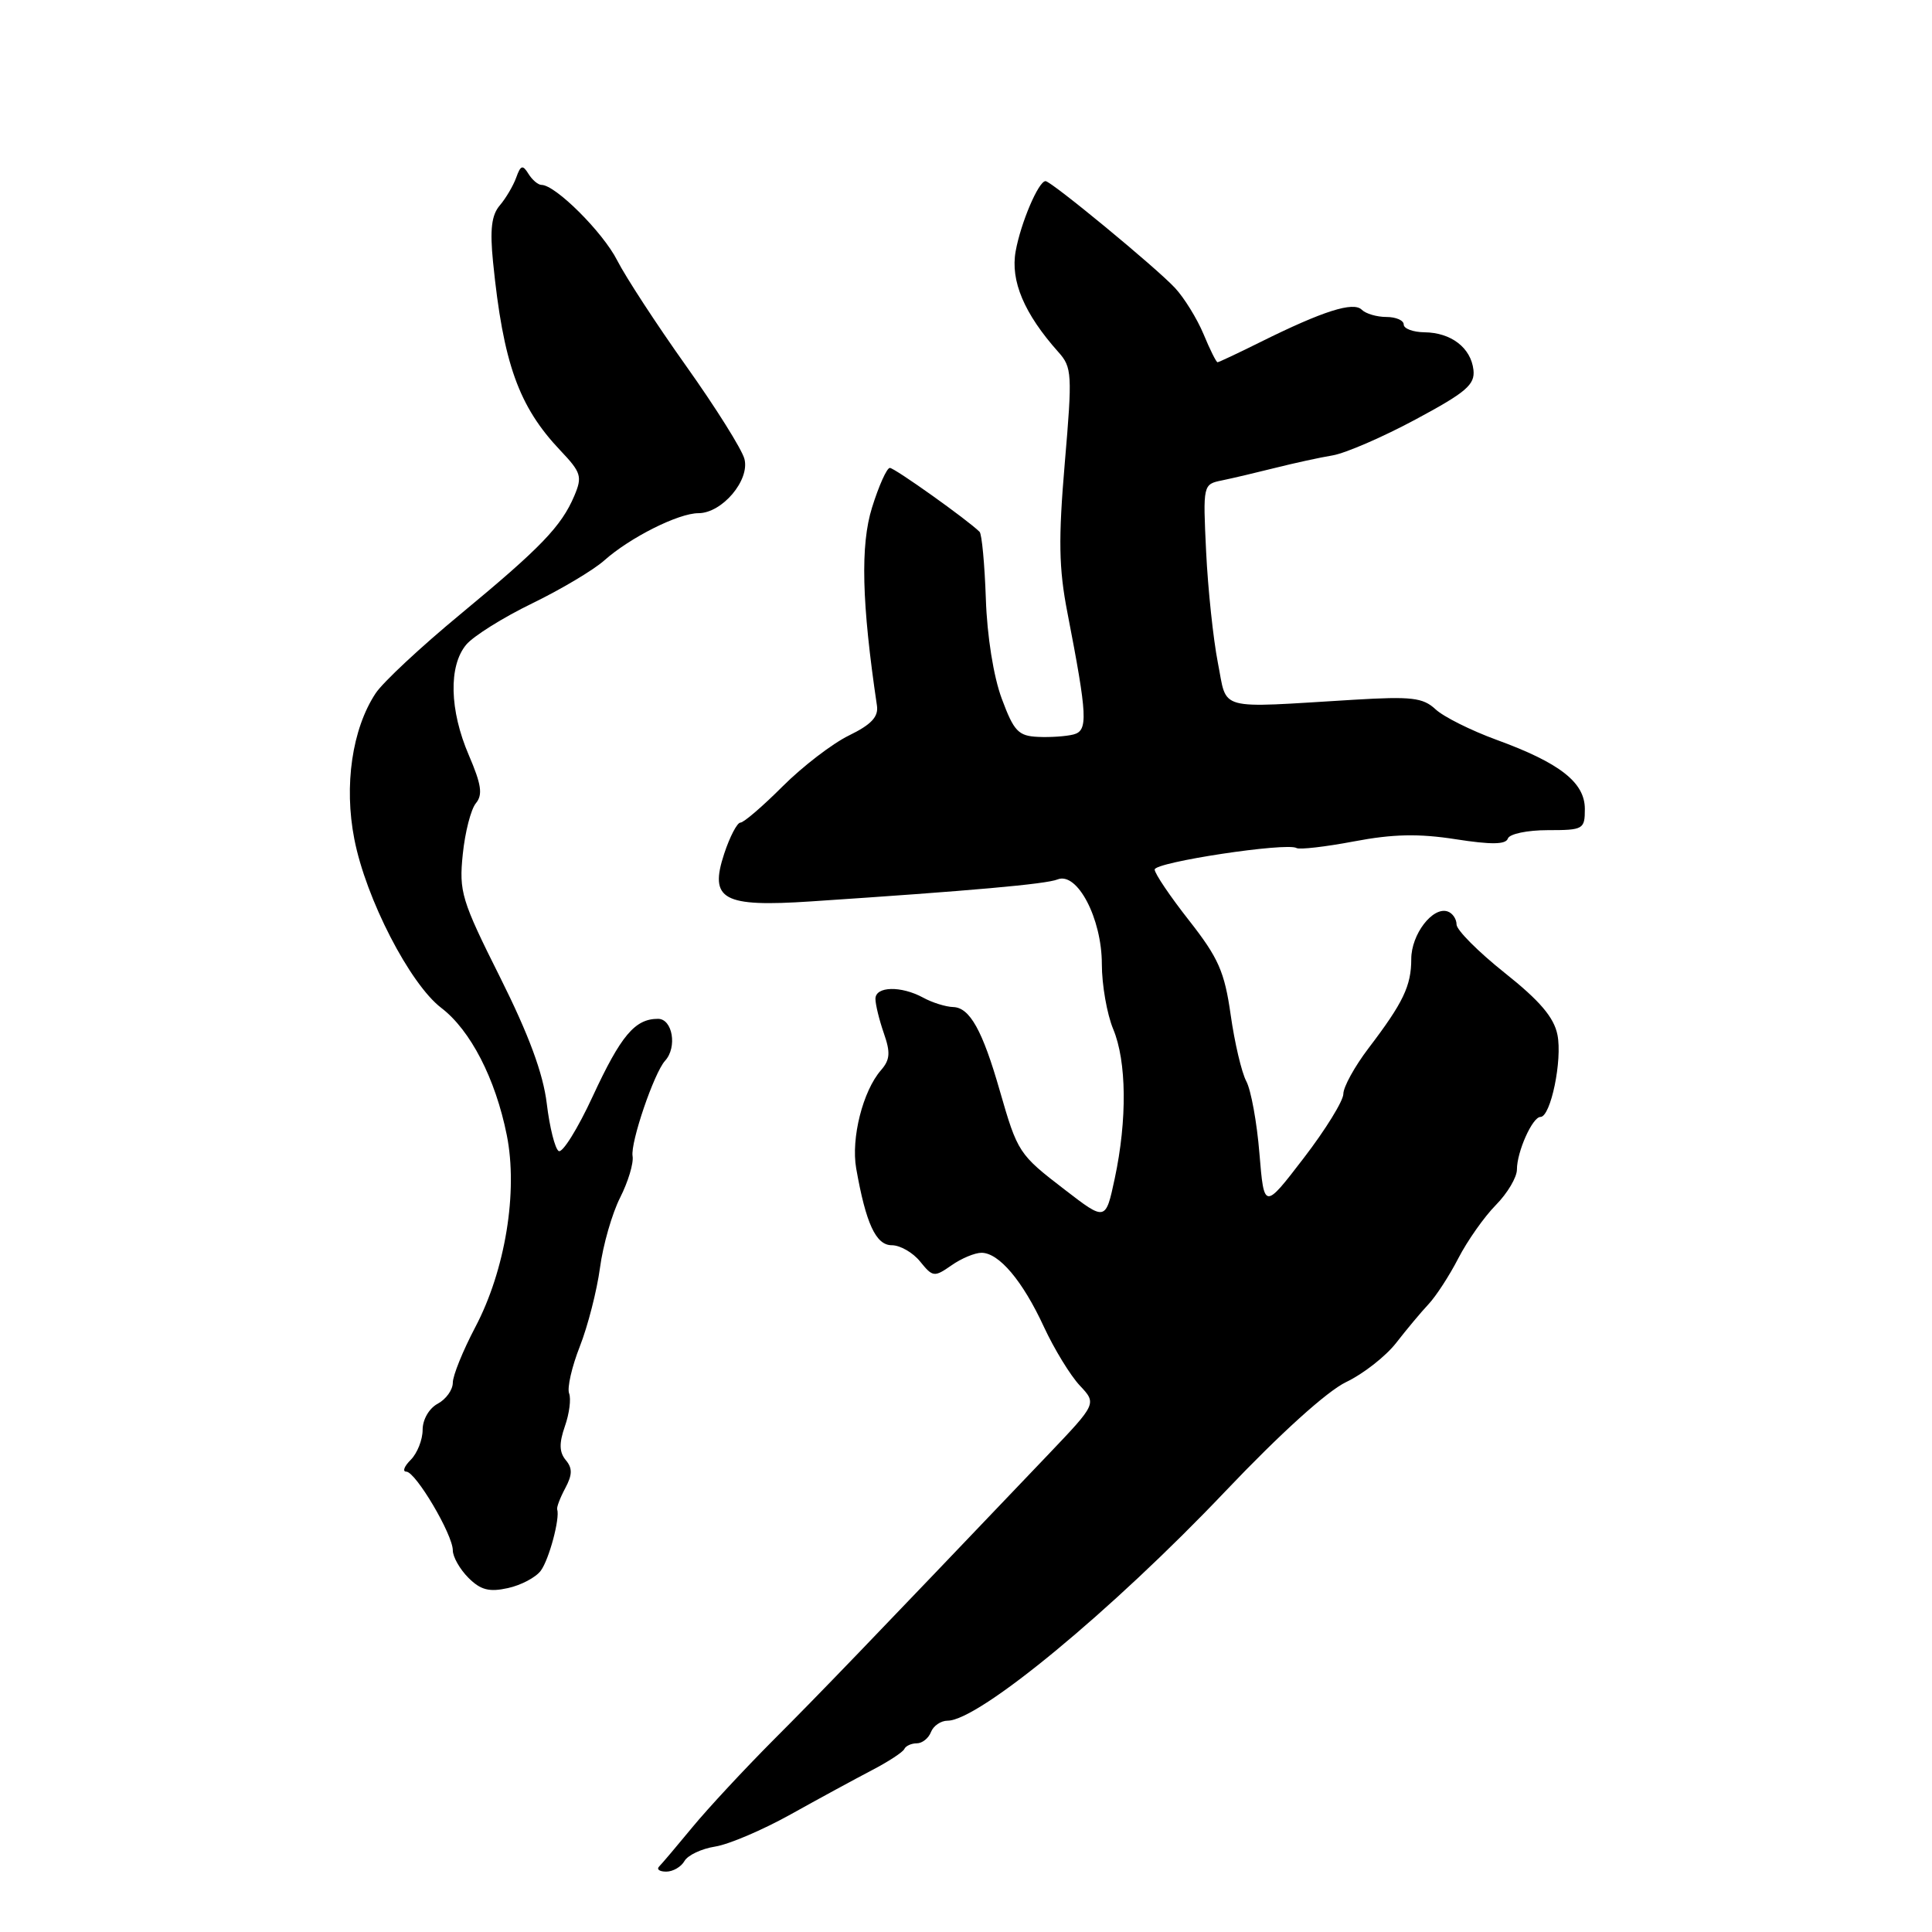 <?xml version="1.0" encoding="UTF-8" standalone="no"?>
<!DOCTYPE svg PUBLIC "-//W3C//DTD SVG 1.1//EN" "http://www.w3.org/Graphics/SVG/1.1/DTD/svg11.dtd" >
<svg xmlns="http://www.w3.org/2000/svg" xmlns:xlink="http://www.w3.org/1999/xlink" version="1.1" viewBox="0 0 256 256">
 <g >
 <path fill="currentColor"
d=" M 90.70 246.59 C 91.14 245.82 92.97 244.96 94.76 244.68 C 96.56 244.40 101.06 242.48 104.76 240.42 C 108.47 238.35 113.30 235.73 115.50 234.58 C 117.70 233.44 119.65 232.16 119.83 231.75 C 120.02 231.34 120.76 231.00 121.48 231.00 C 122.20 231.00 123.05 230.32 123.36 229.50 C 123.68 228.68 124.67 228.00 125.56 228.00 C 129.69 228.00 147.34 213.42 162.37 197.60 C 169.64 189.95 175.84 184.34 178.37 183.13 C 180.64 182.05 183.62 179.71 185.00 177.94 C 186.38 176.16 188.30 173.86 189.28 172.82 C 190.26 171.78 192.05 169.04 193.24 166.72 C 194.44 164.40 196.67 161.23 198.21 159.67 C 199.74 158.12 201.00 156.00 201.00 154.97 C 201.00 152.60 203.06 148.00 204.12 148.00 C 205.48 148.00 207.04 140.45 206.37 137.12 C 205.91 134.81 204.04 132.61 199.37 128.90 C 195.87 126.11 193.00 123.23 193.00 122.50 C 193.00 121.77 192.47 120.99 191.81 120.77 C 189.83 120.11 187.00 123.81 187.00 127.07 C 187.00 130.63 185.94 132.85 181.34 138.89 C 179.50 141.31 178.00 144.03 178.00 144.95 C 178.00 145.86 175.64 149.69 172.75 153.45 C 167.50 160.29 167.50 160.29 166.88 152.83 C 166.55 148.73 165.76 144.42 165.14 143.27 C 164.52 142.11 163.59 138.15 163.07 134.47 C 162.26 128.76 161.45 126.93 157.56 121.97 C 155.05 118.78 153.00 115.74 153.00 115.22 C 153.00 114.24 170.52 111.59 171.80 112.37 C 172.18 112.60 175.61 112.21 179.41 111.49 C 184.57 110.51 187.99 110.44 192.87 111.20 C 197.61 111.94 199.53 111.91 199.80 111.11 C 200.00 110.50 202.37 110.00 205.08 110.00 C 209.81 110.00 210.00 109.89 210.00 107.19 C 210.00 103.68 206.69 101.09 198.30 98.03 C 194.91 96.79 191.28 94.98 190.21 93.98 C 188.55 92.44 187.04 92.26 179.39 92.72 C 160.94 93.83 162.66 94.30 161.37 87.80 C 160.76 84.67 160.06 78.07 159.82 73.14 C 159.39 64.18 159.40 64.17 161.95 63.65 C 163.35 63.36 166.53 62.61 169.00 61.99 C 171.47 61.37 174.89 60.62 176.59 60.34 C 178.29 60.05 183.24 57.91 187.59 55.57 C 194.28 51.98 195.46 50.97 195.24 49.01 C 194.90 46.08 192.29 44.07 188.75 44.03 C 187.24 44.01 186.00 43.55 186.00 43.00 C 186.00 42.45 184.97 42.00 183.70 42.00 C 182.44 42.00 180.97 41.57 180.44 41.04 C 179.33 39.93 175.30 41.21 167.06 45.30 C 164.07 46.79 161.49 48.00 161.33 48.00 C 161.16 48.00 160.32 46.32 159.47 44.26 C 158.61 42.21 156.91 39.46 155.70 38.16 C 153.24 35.50 139.29 24.00 138.54 24.00 C 137.61 24.00 135.26 29.52 134.58 33.29 C 133.87 37.22 135.71 41.57 140.24 46.65 C 142.05 48.67 142.10 49.55 141.09 61.34 C 140.23 71.46 140.29 75.29 141.44 81.19 C 144.10 94.93 144.19 96.81 142.25 97.32 C 141.29 97.57 139.16 97.72 137.53 97.64 C 134.93 97.52 134.34 96.89 132.74 92.58 C 131.65 89.66 130.79 84.27 130.63 79.34 C 130.47 74.76 130.10 70.77 129.80 70.47 C 128.25 68.92 118.54 62.00 117.91 62.00 C 117.51 62.00 116.45 64.36 115.55 67.25 C 113.99 72.23 114.18 79.90 116.20 93.50 C 116.42 94.98 115.45 96.01 112.50 97.45 C 110.30 98.52 106.34 101.56 103.70 104.20 C 101.06 106.84 98.55 109.00 98.11 109.00 C 97.68 109.00 96.71 110.85 95.96 113.12 C 93.95 119.22 95.76 120.22 107.47 119.44 C 128.75 118.03 138.60 117.15 140.13 116.53 C 142.74 115.48 146.00 121.71 146.00 127.75 C 146.00 130.50 146.68 134.37 147.50 136.35 C 149.29 140.62 149.37 148.37 147.71 156.15 C 146.50 161.81 146.50 161.81 141.10 157.65 C 134.99 152.96 134.84 152.73 132.47 144.50 C 130.19 136.54 128.50 133.51 126.31 133.44 C 125.31 133.41 123.52 132.85 122.32 132.19 C 119.39 130.60 116.00 130.68 116.00 132.35 C 116.00 133.09 116.50 135.14 117.11 136.90 C 118.01 139.47 117.94 140.42 116.74 141.80 C 114.33 144.56 112.75 150.83 113.45 154.82 C 114.74 162.14 116.06 165.00 118.17 165.00 C 119.27 165.00 120.97 165.97 121.93 167.17 C 123.60 169.23 123.80 169.25 126.07 167.67 C 127.37 166.75 129.17 166.00 130.05 166.00 C 132.37 166.00 135.51 169.72 138.33 175.83 C 139.69 178.76 141.82 182.24 143.06 183.57 C 145.33 185.98 145.33 185.98 138.92 192.71 C 114.17 218.65 108.75 224.28 102.51 230.53 C 98.66 234.40 93.82 239.60 91.76 242.10 C 89.70 244.60 87.71 246.95 87.34 247.32 C 86.97 247.70 87.39 248.00 88.28 248.00 C 89.17 248.00 90.26 247.37 90.70 246.59 Z  M 71.66 208.12 C 72.76 206.63 74.22 201.17 73.83 200.00 C 73.74 199.72 74.22 198.46 74.90 197.19 C 75.85 195.41 75.87 194.54 74.96 193.46 C 74.10 192.42 74.07 191.23 74.85 188.99 C 75.44 187.32 75.69 185.35 75.41 184.63 C 75.13 183.90 75.77 181.10 76.83 178.41 C 77.89 175.71 79.09 171.03 79.50 168.00 C 79.90 164.97 81.11 160.78 82.17 158.69 C 83.23 156.59 83.98 154.12 83.82 153.19 C 83.52 151.39 86.67 142.15 88.13 140.55 C 89.76 138.77 89.12 135.00 87.19 135.00 C 84.13 135.00 82.28 137.20 78.53 145.29 C 76.55 149.57 74.52 152.82 74.03 152.52 C 73.54 152.22 72.83 149.39 72.45 146.23 C 71.97 142.25 70.09 137.15 66.27 129.51 C 61.14 119.27 60.81 118.16 61.32 113.19 C 61.62 110.26 62.40 107.22 63.06 106.43 C 63.99 105.30 63.79 103.95 62.12 100.06 C 59.56 94.11 59.42 88.25 61.77 85.43 C 62.72 84.29 66.65 81.83 70.50 79.96 C 74.35 78.09 78.66 75.52 80.07 74.26 C 83.47 71.23 89.90 68.00 92.54 68.00 C 95.68 68.00 99.38 63.63 98.64 60.81 C 98.31 59.54 94.83 54.00 90.92 48.50 C 87.01 43.00 82.90 36.70 81.78 34.50 C 79.89 30.77 73.60 24.50 71.75 24.50 C 71.30 24.50 70.52 23.84 70.02 23.03 C 69.26 21.80 68.99 21.88 68.40 23.53 C 68.01 24.61 67.03 26.27 66.23 27.21 C 65.13 28.49 64.90 30.41 65.33 34.71 C 66.68 48.14 68.72 53.86 74.26 59.70 C 77.01 62.60 77.18 63.15 76.10 65.70 C 74.38 69.75 71.67 72.56 61.00 81.39 C 55.77 85.71 50.72 90.42 49.77 91.87 C 46.66 96.58 45.56 104.09 46.95 111.18 C 48.48 119.07 54.31 130.37 58.47 133.55 C 62.34 136.50 65.65 142.92 67.15 150.40 C 68.66 157.90 66.95 168.33 62.97 175.87 C 61.34 178.97 60.00 182.27 60.00 183.21 C 60.00 184.16 59.10 185.41 58.00 186.00 C 56.86 186.61 56.00 188.09 56.00 189.46 C 56.00 190.78 55.29 192.56 54.43 193.43 C 53.56 194.29 53.30 195.00 53.83 195.00 C 55.07 195.00 60.00 203.33 60.00 205.43 C 60.00 206.29 60.93 207.93 62.07 209.07 C 63.68 210.68 64.82 210.98 67.30 210.43 C 69.04 210.05 71.01 209.01 71.66 208.12 Z "/>
</g>
</svg>
